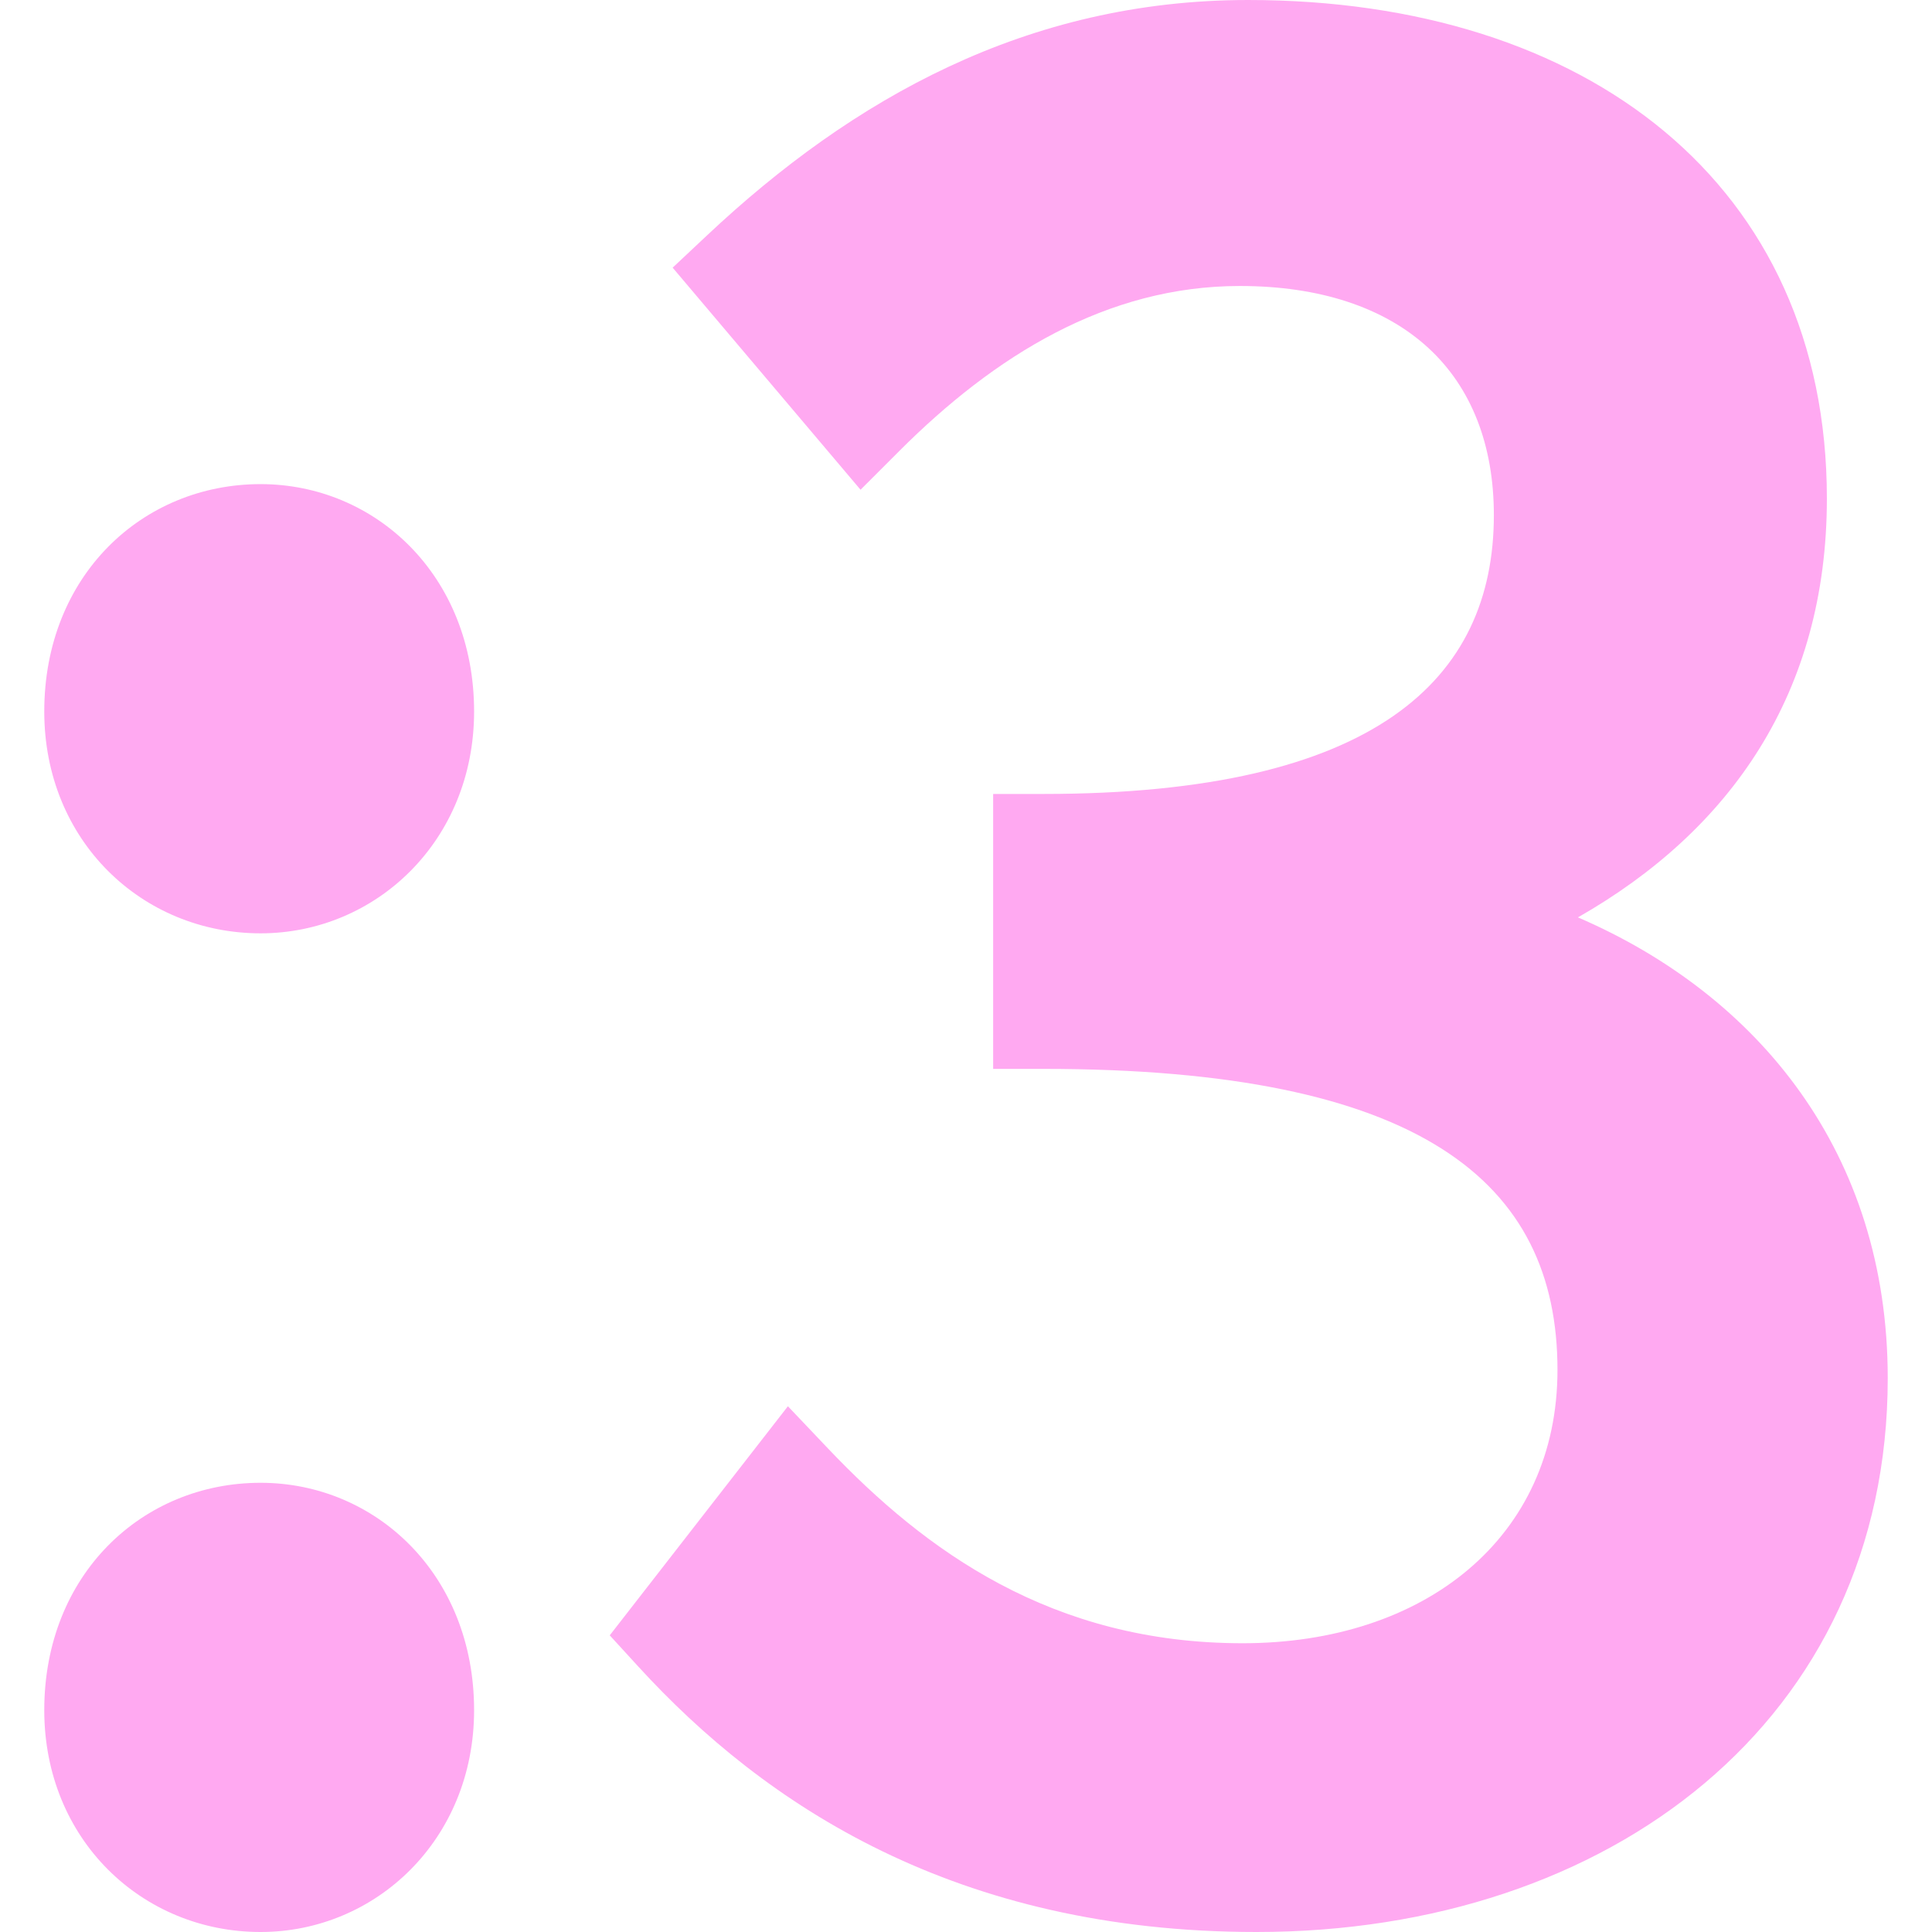 <?xml version="1.0" encoding="UTF-8" standalone="no"?><!DOCTYPE svg PUBLIC "-//W3C//DTD SVG 1.1//EN" "http://www.w3.org/Graphics/SVG/1.1/DTD/svg11.dtd"><svg width="100%" height="100%" viewBox="0 0 100 100" version="1.1" xmlns="http://www.w3.org/2000/svg" xmlns:xlink="http://www.w3.org/1999/xlink" xml:space="preserve" xmlns:serif="http://www.serif.com/" style="fill-rule:evenodd;clip-rule:evenodd;stroke-linejoin:round;stroke-miterlimit:2;"><rect id="favicon" x="0" y="0" width="100" height="100" style="fill:none;"/><g id="favicon1" serif:id="favicon"><path d="M13.487,48.309c-6.134,-0 -11.196,-4.791 -11.196,-11.482c0,-7.036 5.086,-11.769 11.196,-11.769c5.935,0 11.052,4.721 11.052,11.769c0,6.703 -5.093,11.482 -11.052,11.482Zm-0,51.691c-6.134,0 -11.196,-4.791 -11.196,-11.482c0,-7.036 5.086,-11.769 11.196,-11.769c5.935,0 11.052,4.721 11.052,11.769c0,6.704 -5.093,11.482 -11.052,11.482Zm68.187,-52.517c9.332,4.026 16.035,12.191 16.035,23.852c-0,17.675 -14.374,28.665 -32.674,28.665c-15.543,0 -25.439,-6.572 -31.991,-13.733l-1.484,-1.622l9.222,-11.858l2.085,2.196c5.008,5.27 11.569,10.071 21.452,10.071c9.421,0 16.296,-5.461 16.296,-14.148c0,-9.752 -7.103,-15.581 -26.606,-15.581l-2.604,0l-0,-14.23l2.604,0c17.216,0 23.313,-5.954 23.313,-14.435c0,-3.623 -1.163,-6.599 -3.384,-8.644c-2.298,-2.117 -5.651,-3.213 -9.762,-3.213c-6.89,-0 -12.693,3.605 -17.632,8.544l-2.002,2.002l-9.726,-11.495l1.803,-1.693c7.486,-7.028 16.528,-12.161 27.986,-12.161c17.522,0 29.954,9.542 29.954,25.801c-0,10.074 -4.995,17.184 -12.885,21.682Z" style="fill:#ffa9f1;"/></g></svg>